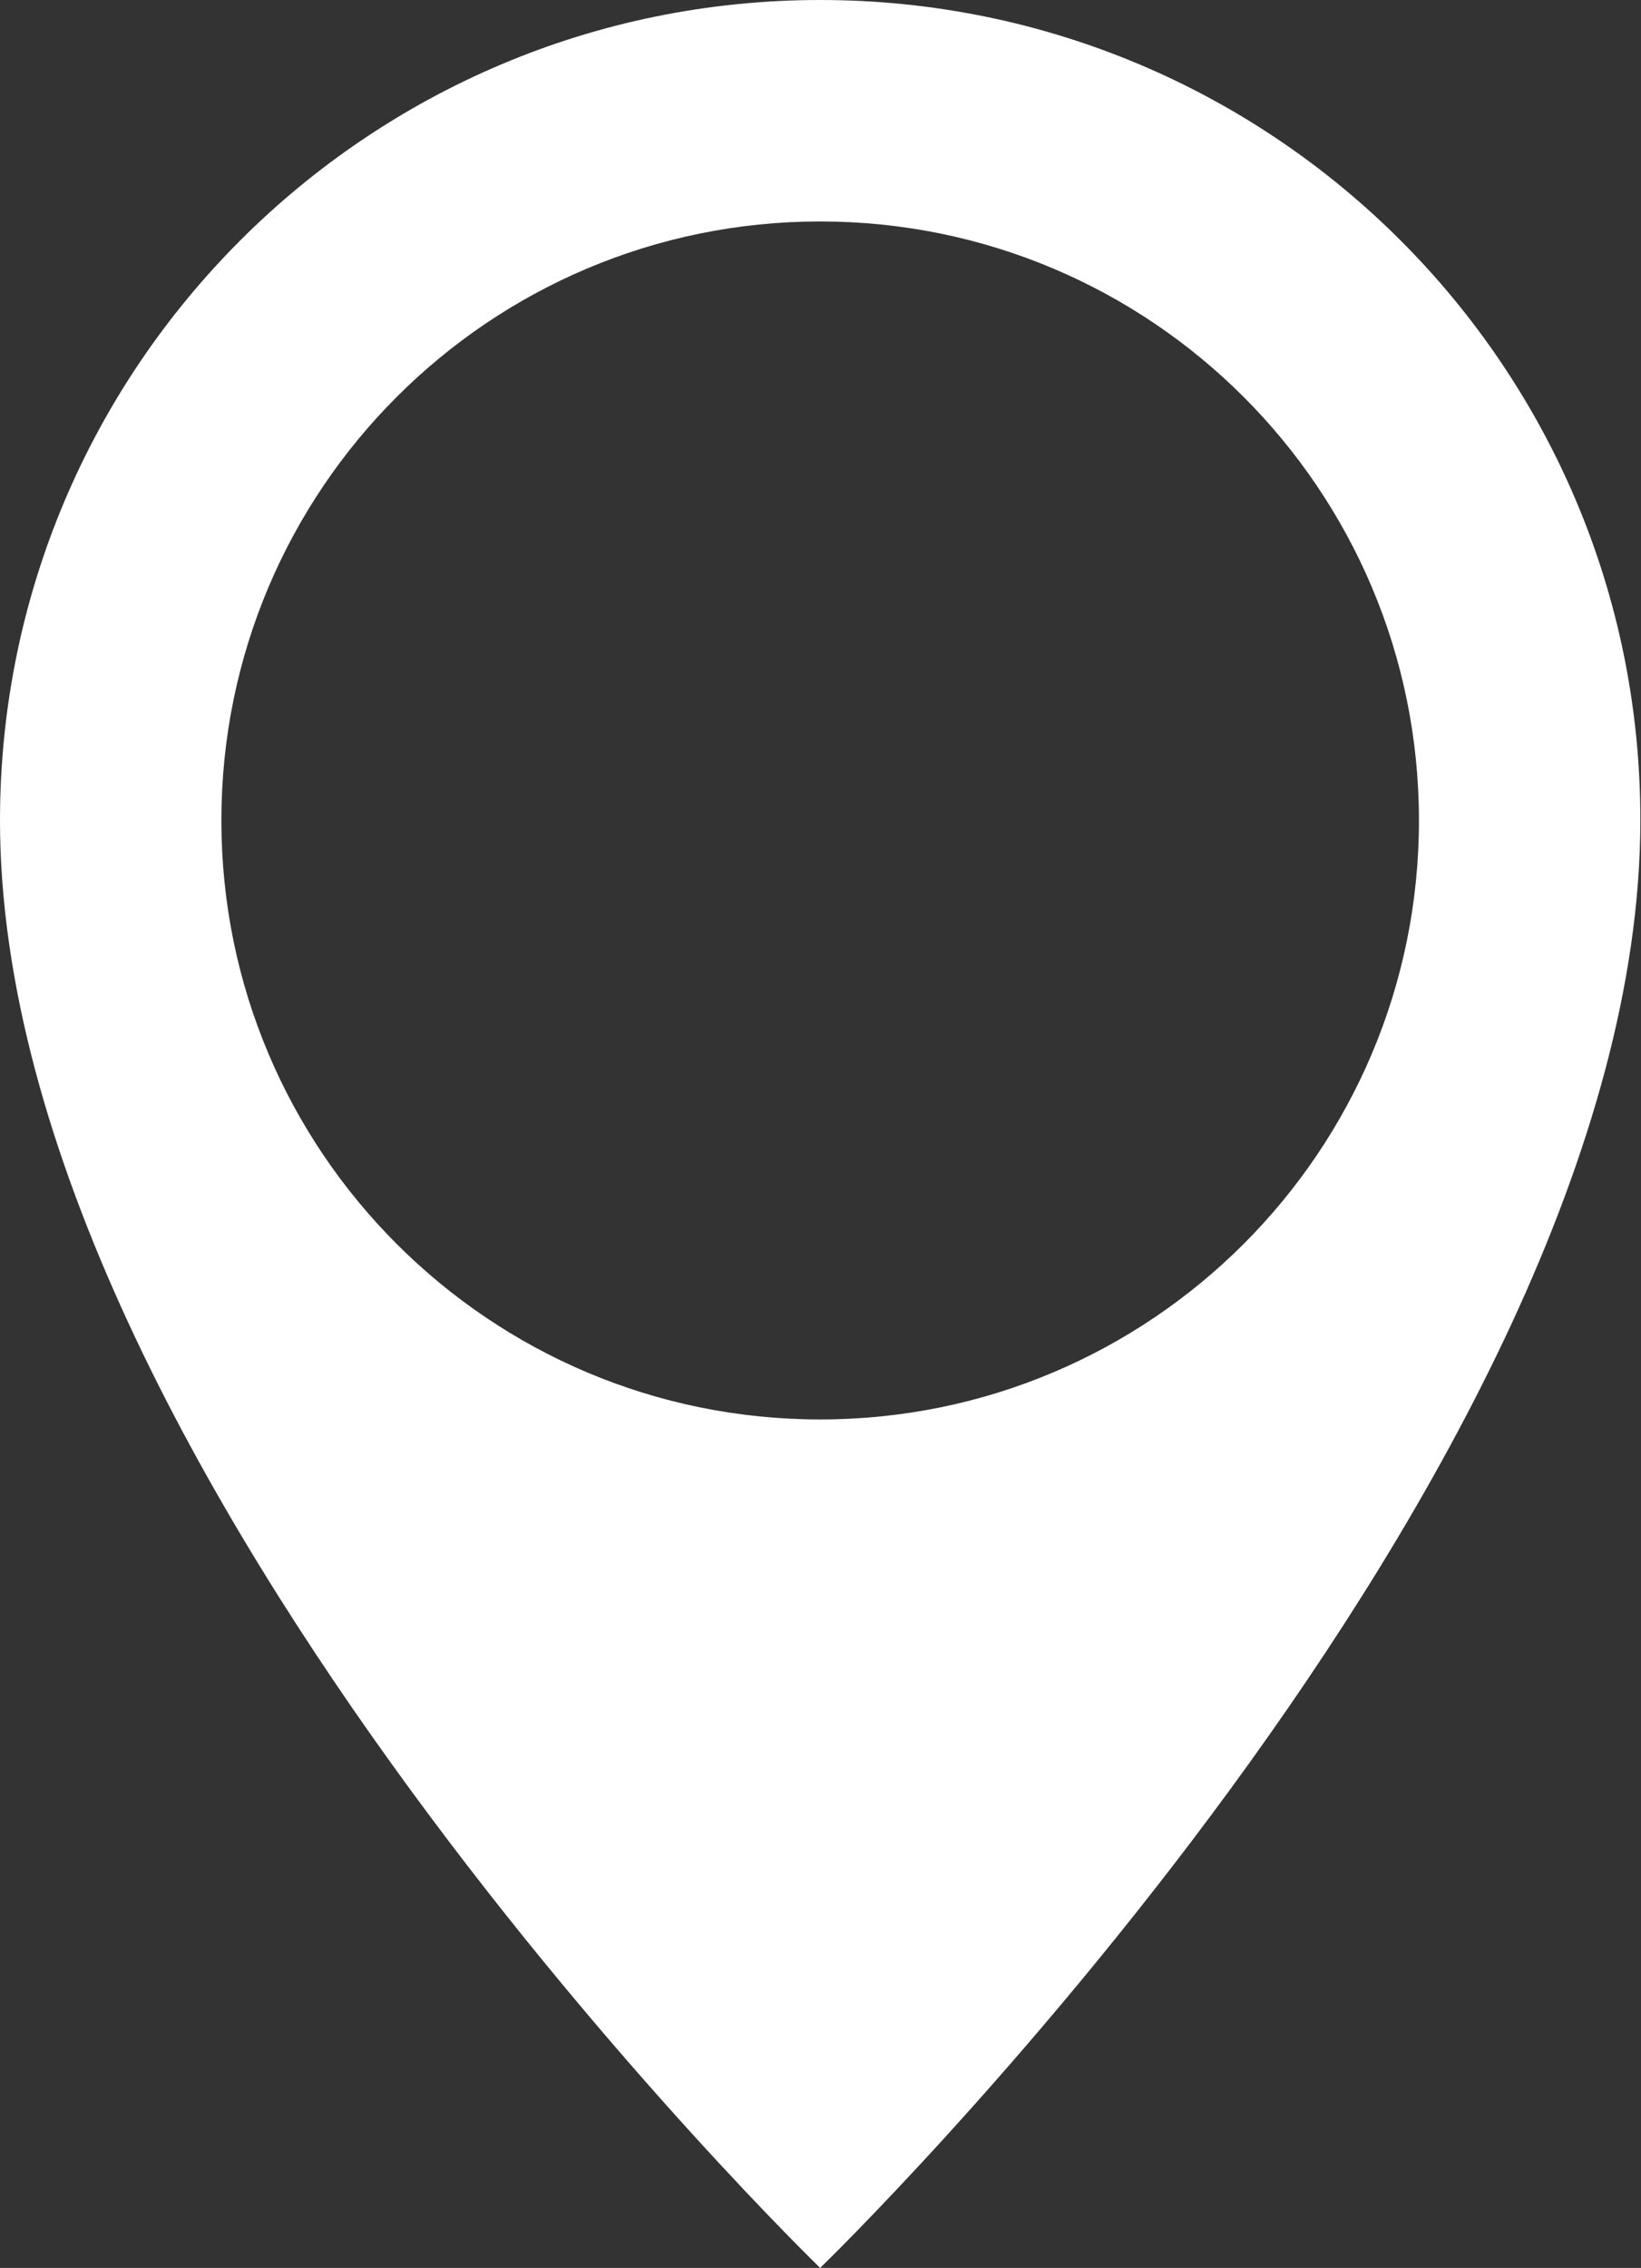 <?xml version="1.0" encoding="utf-8"?>
<!-- Generator: Adobe Illustrator 24.0.3, SVG Export Plug-In . SVG Version: 6.00 Build 0)  -->
<svg version="1.1" id="Layer_1" xmlns="http://www.w3.org/2000/svg" xmlns:xlink="http://www.w3.org/1999/xlink" x="0px" y="0px"
	 viewBox="0 0 24.61 34" style="enable-background:new 0 0 24.61 34;" xml:space="preserve">
<rect x="0" y="0" width="24.61" height="34" fill="#333333" stroke="none"/>
<style type="text/css">
	.st0{fill:#EF732F;}
	.st1{fill:#FFFFFF;}
</style>
<g>
	<path class="st1" d="M12.3,0C5.51,0,0,5.51,0,12.3C0,22.1,12.3,34,12.3,34s12.3-11.9,12.3-21.7C24.61,5.51,19.1,0,12.3,0z
		 M12.3,21.28c-4.96,0-8.98-4.02-8.98-8.98c0-4.96,4.02-8.98,8.98-8.98c4.96,0,8.98,4.02,8.98,8.98S17.26,21.28,12.3,21.28z"/>
</g>
</svg>
